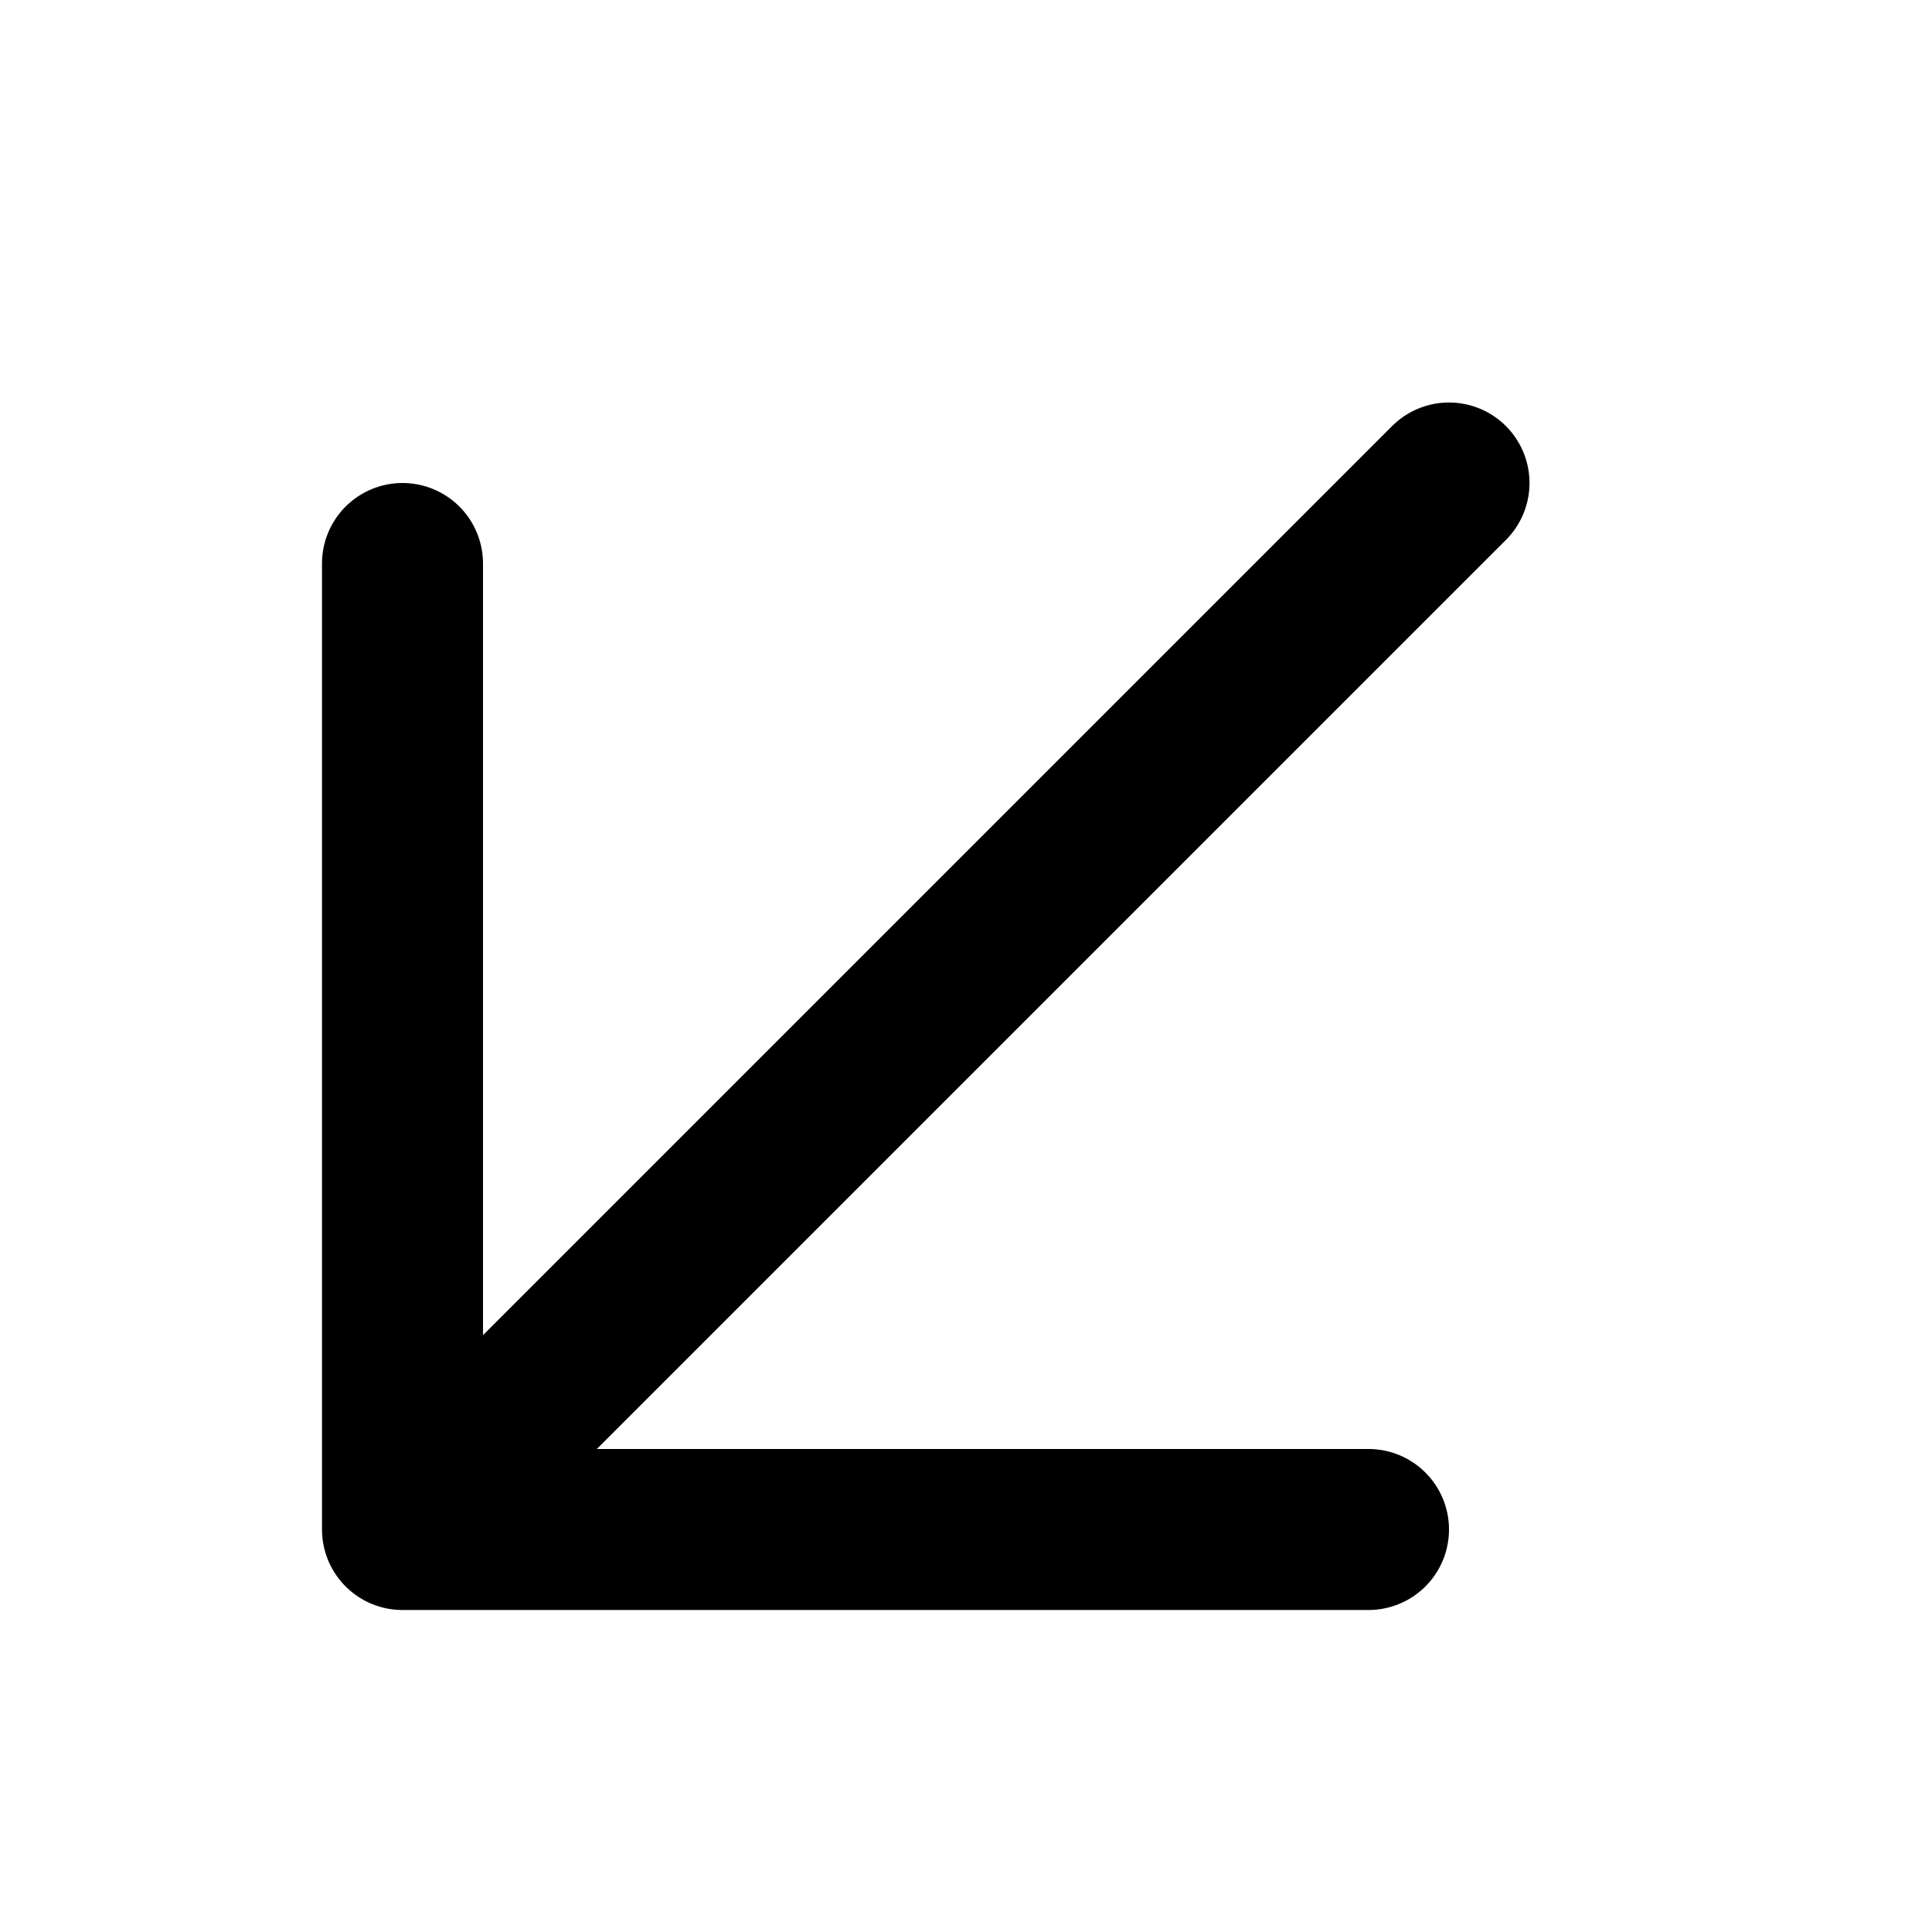 <svg xmlns="http://www.w3.org/2000/svg" width="24" height="24" viewBox="0 0 24 24" fill="none" stroke="currentColor" stroke-width="2" stroke-linecap="round" stroke-linejoin="round">
    <line x1="6" y1="18" x2="18" y2="6"/>
    <polyline points="5 7 5 19 17 19"/>
</svg>